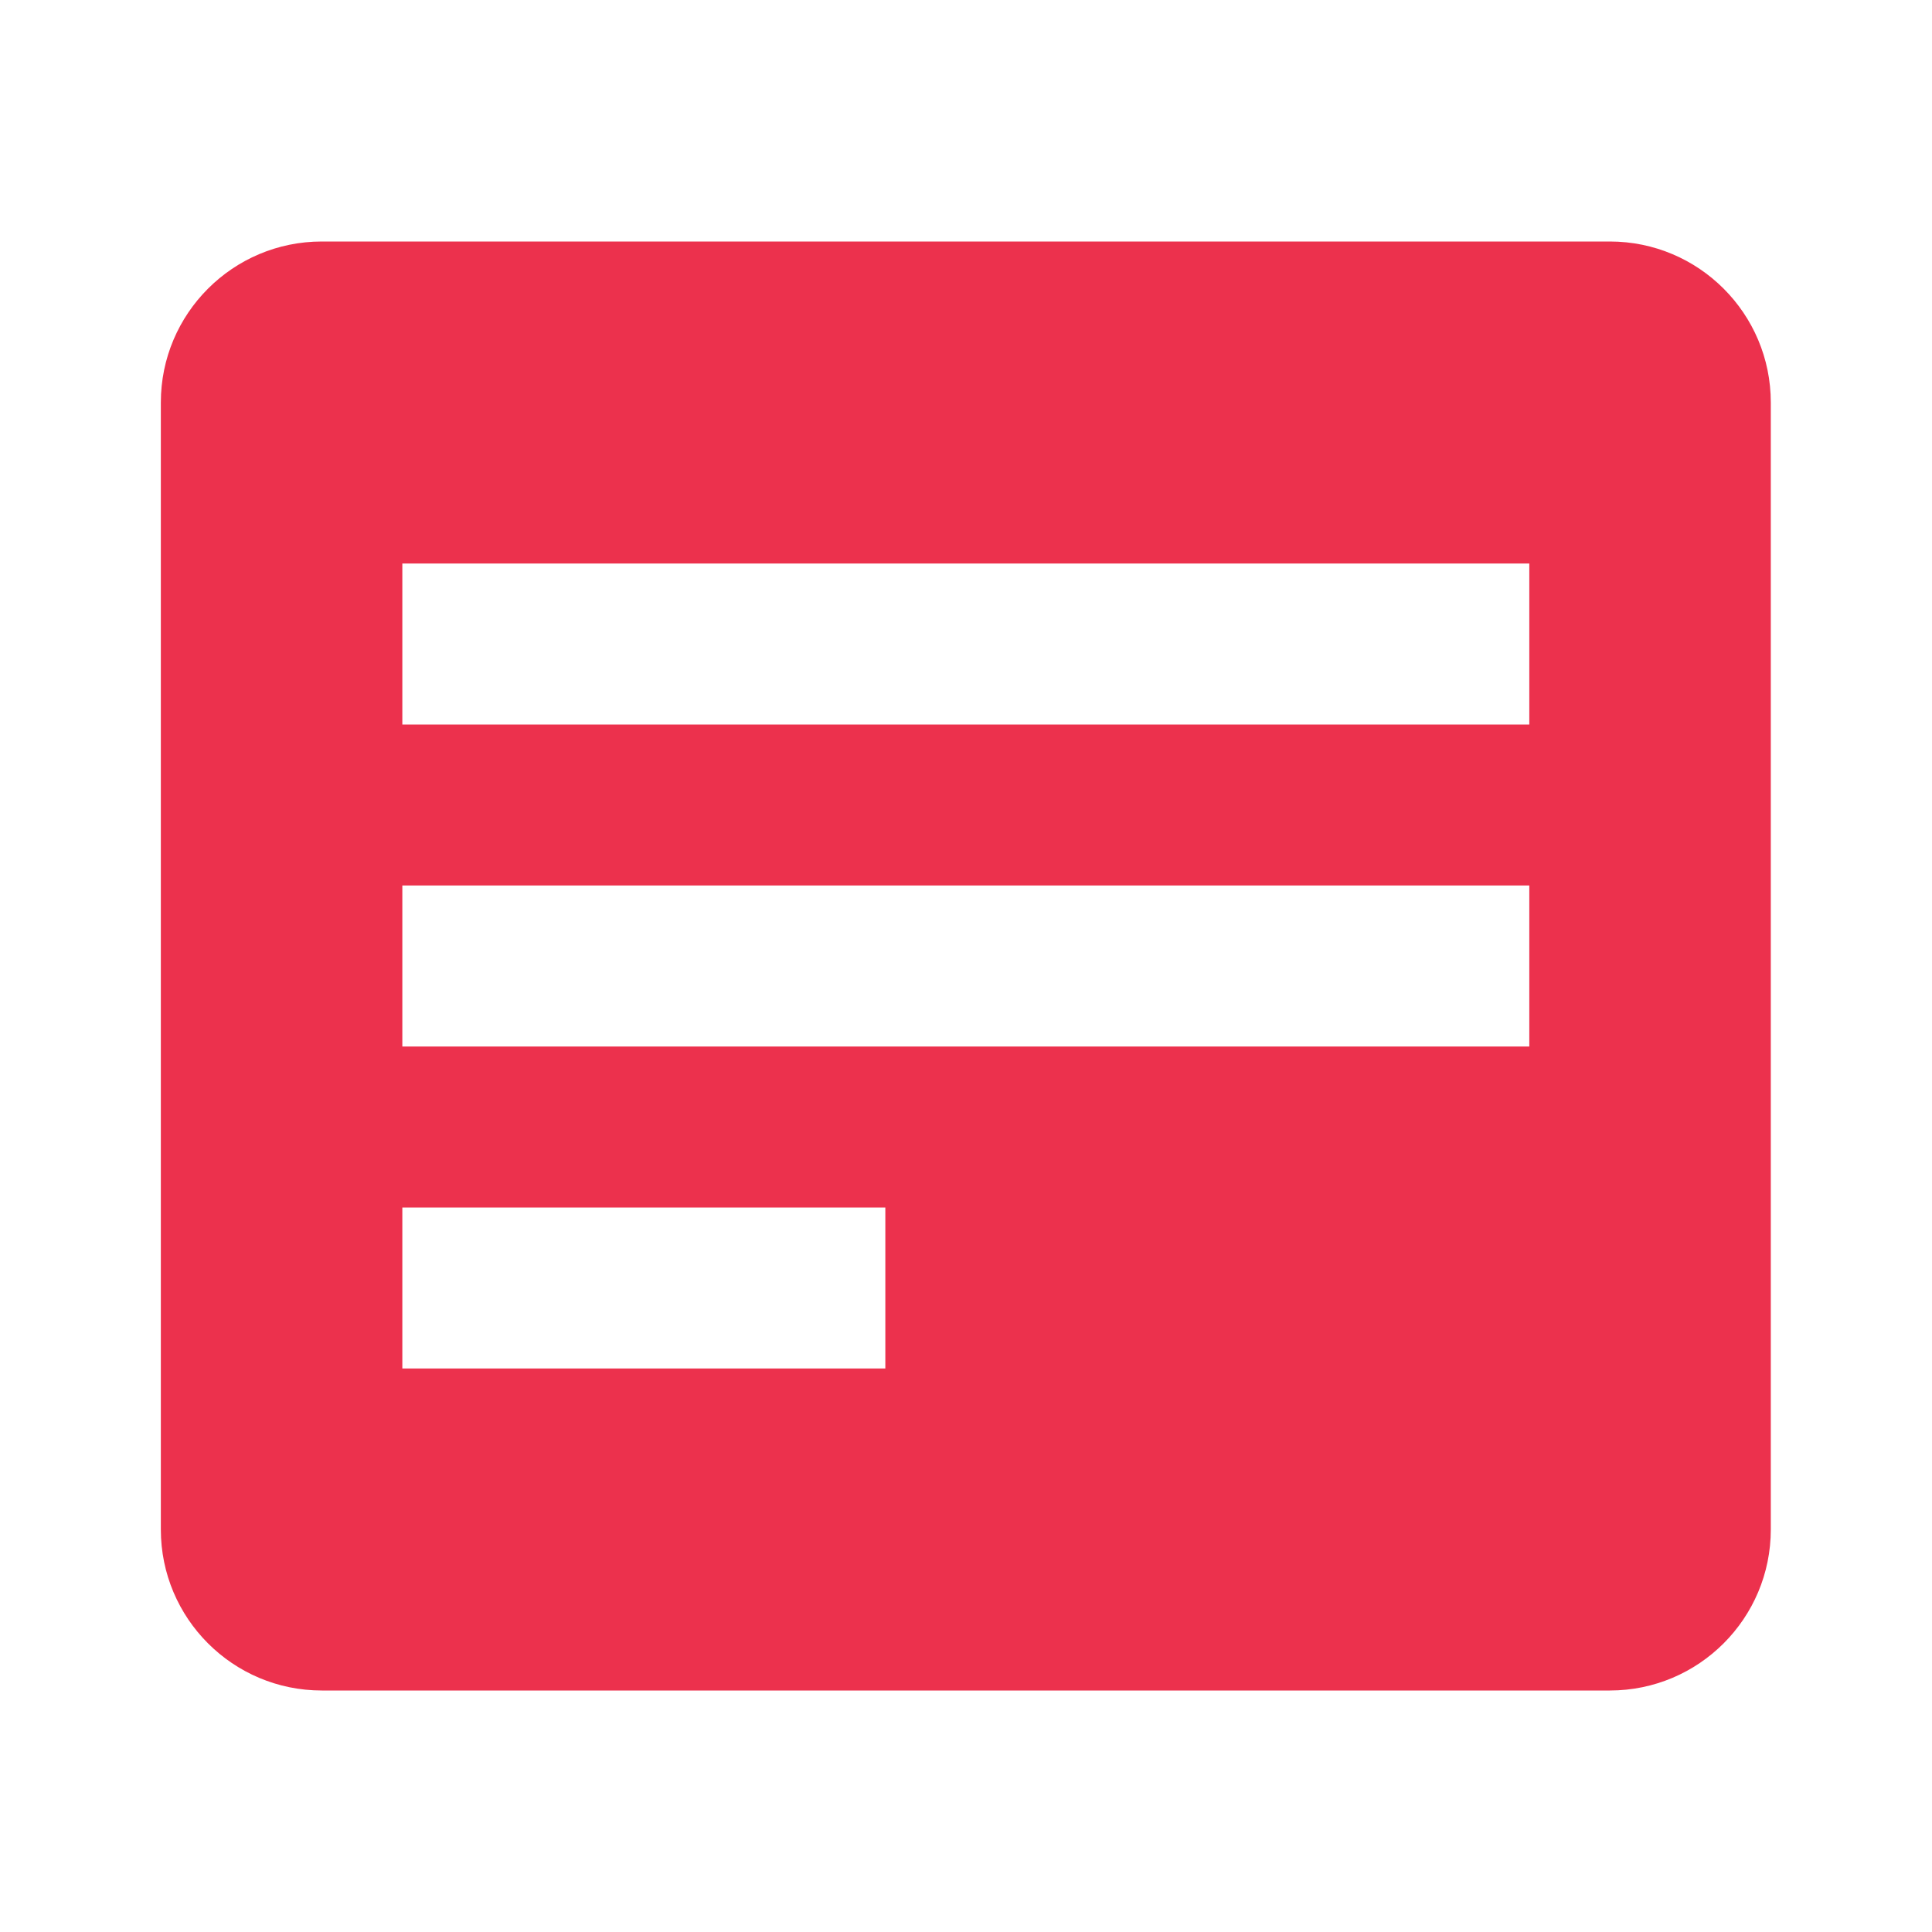 <svg width="16" height="16" fill="none" viewBox="0 0 16 16"><path fill="#ec314d" d="M13.332 2H2.665c-.736 0-1.333.597-1.333 1.333v9.334c0 .736.597 1.333 1.333 1.333h10.667c.736 0 1.333-.597 1.333-1.333V3.333c0-.736-.597-1.333-1.333-1.333zm-6 9.333h-4V10h4v1.333zm5.333-2.666H3.332V7.333h9.333v1.334zm0-2.667H3.332V4.667h9.333V6z"/></svg>